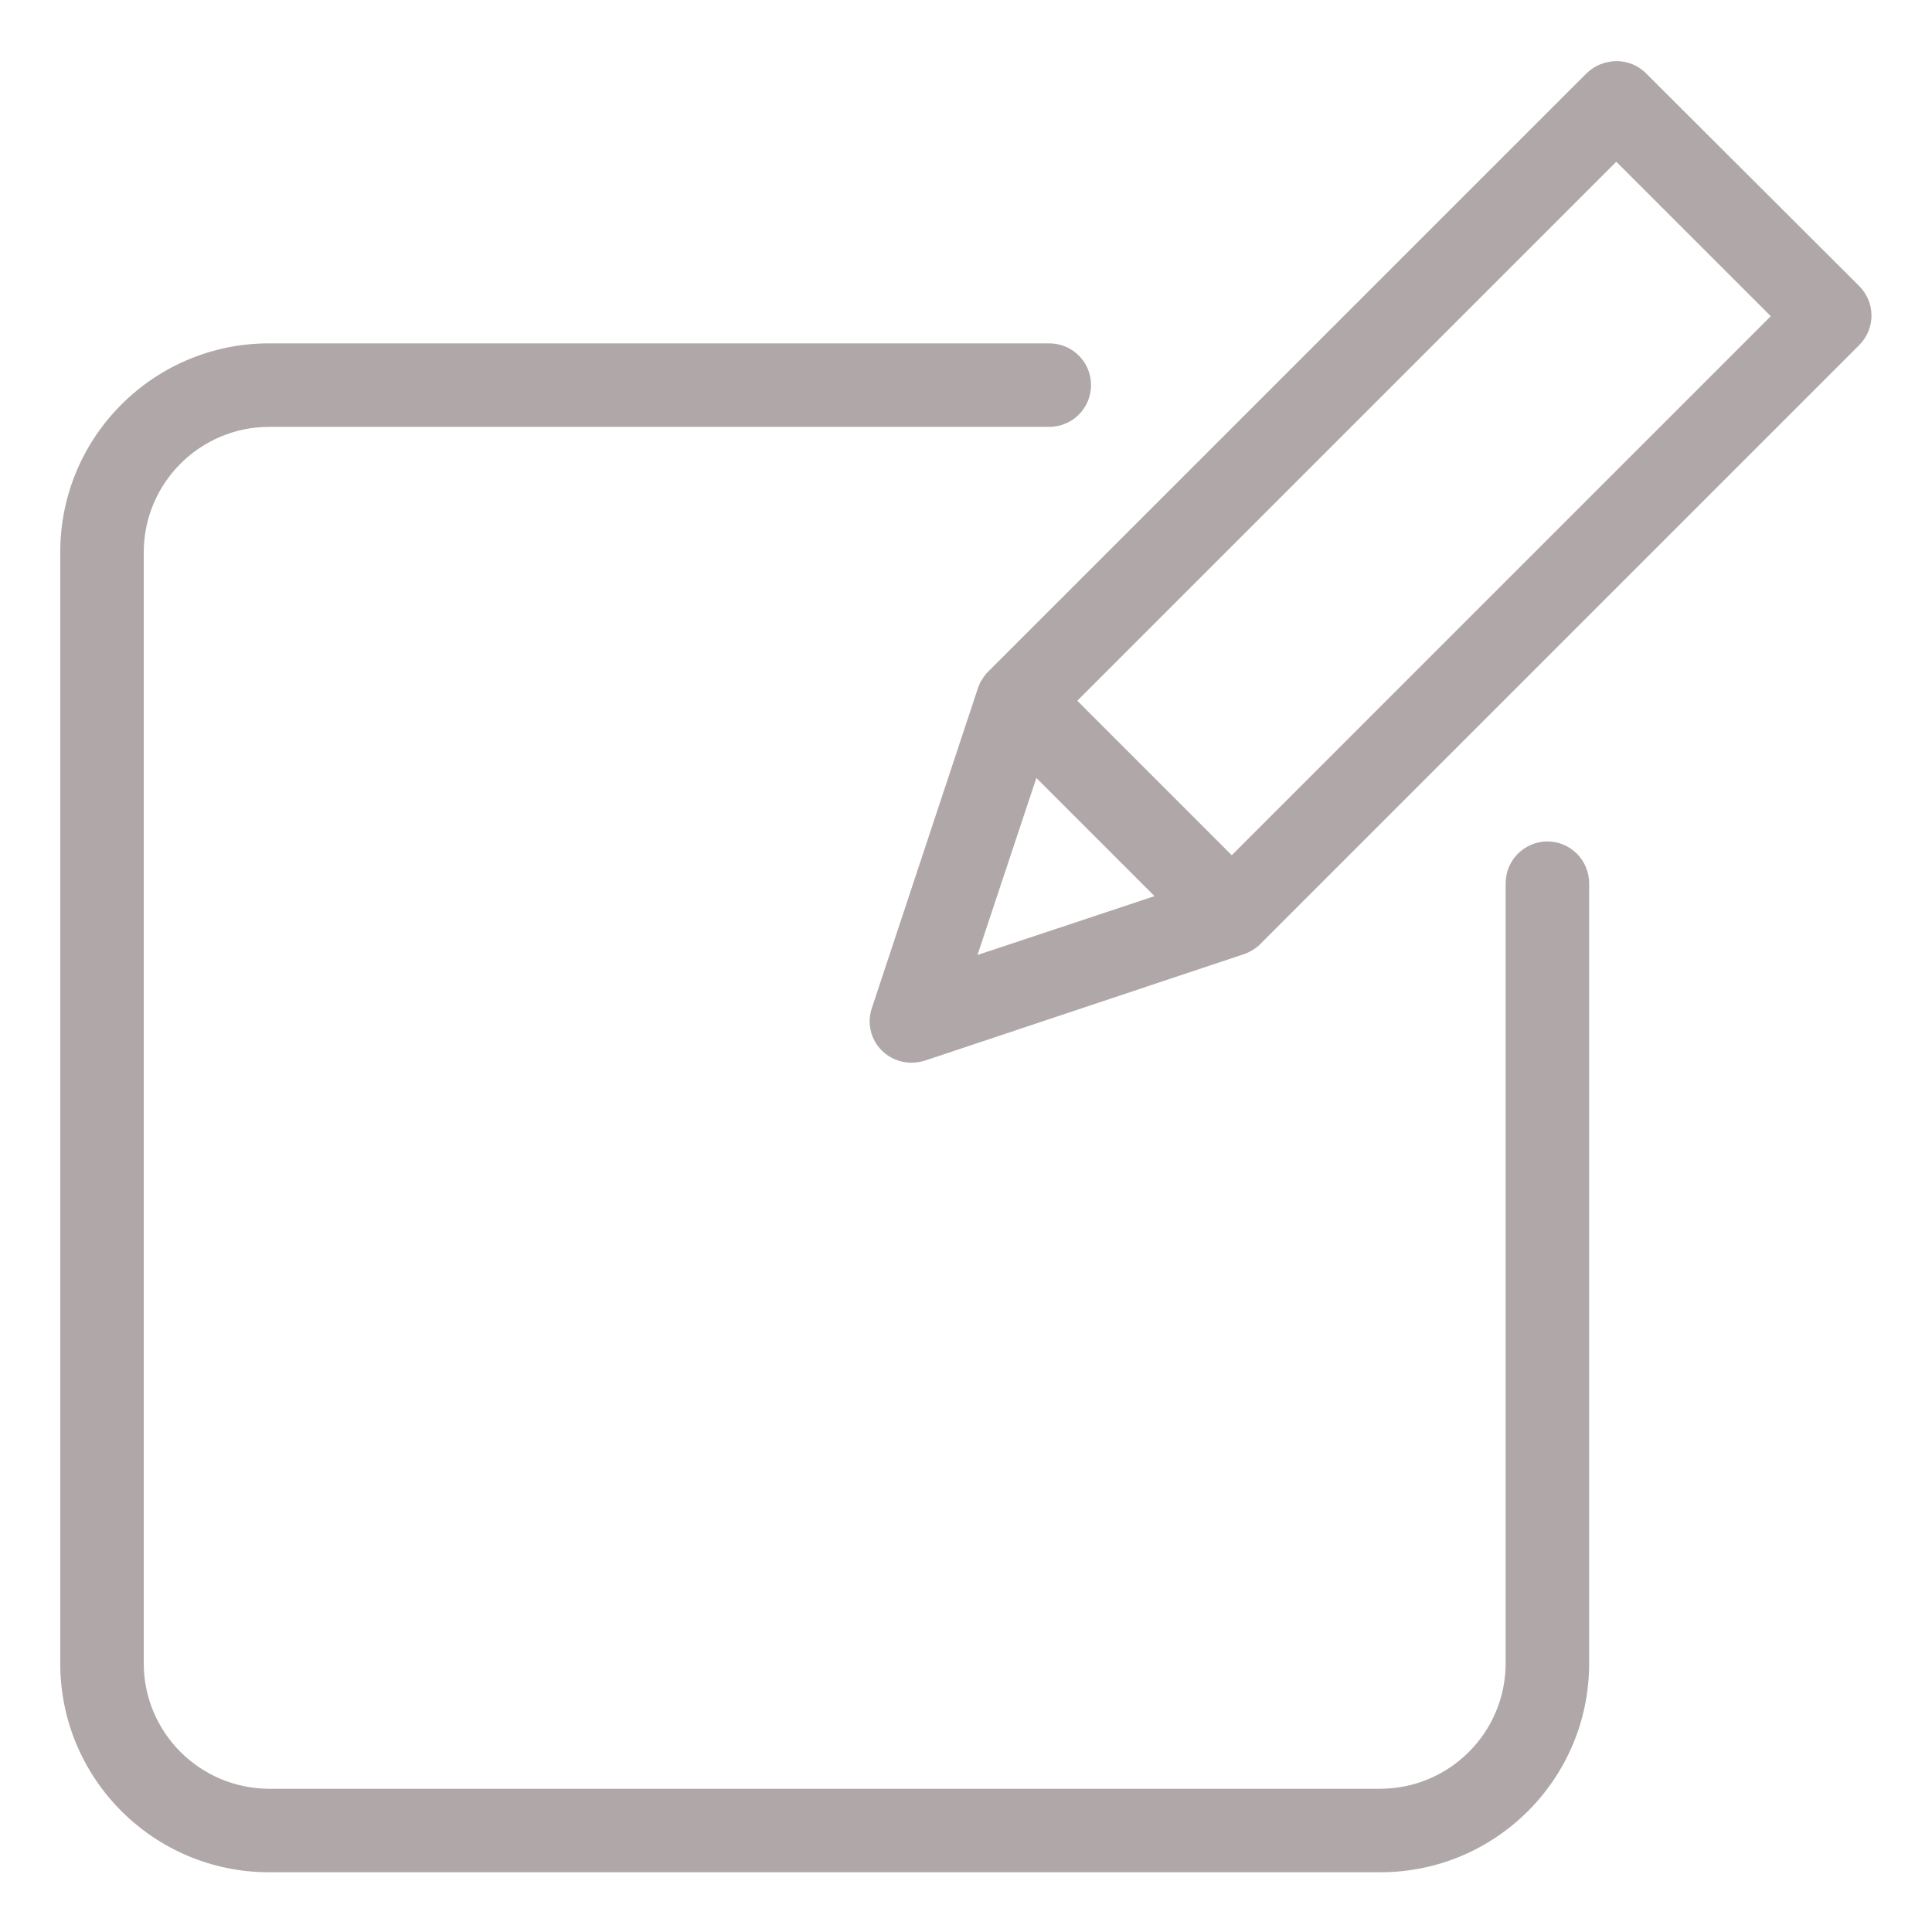 <svg
  width='18'
  height='18'
  viewBox='0 0 50 50'
  fill='none'
  xmlns='http://www.w3.org/2000/svg'
>
  <path
    d='M42.597 1.895C42.393 1.692 42.117 1.579 41.829 1.582C41.543 1.584 41.268 1.696 41.062 1.895L25.589 17.367L25.546 17.411L25.524 17.433C25.503 17.465 25.471 17.498 25.449 17.53C25.449 17.541 25.438 17.541 25.438 17.552C25.417 17.584 25.405 17.606 25.384 17.638C25.373 17.649 25.373 17.66 25.363 17.67C25.352 17.703 25.341 17.724 25.33 17.757C25.33 17.768 25.319 17.768 25.319 17.778L22.564 26.087C22.432 26.474 22.532 26.903 22.823 27.19C23.027 27.391 23.303 27.504 23.59 27.503C23.707 27.501 23.824 27.483 23.936 27.449L32.224 24.683C32.234 24.683 32.234 24.683 32.245 24.672C32.279 24.662 32.312 24.648 32.342 24.629C32.351 24.628 32.358 24.624 32.364 24.618C32.396 24.597 32.44 24.575 32.472 24.553C32.504 24.531 32.537 24.499 32.569 24.477C32.581 24.467 32.591 24.467 32.591 24.456C32.602 24.445 32.623 24.434 32.635 24.413L48.118 8.929C48.32 8.727 48.434 8.453 48.434 8.167C48.434 7.881 48.32 7.607 48.118 7.405L42.597 1.895ZM26.821 20.134L29.879 23.192L25.297 24.715L26.821 20.134ZM31.878 22.133L27.88 18.135L41.829 4.186L45.827 8.183L31.878 22.133Z'
    fill='#B0A8A8'
  />
  <path
    d='M40.047 21.776C39.45 21.778 38.968 22.261 38.966 22.857V43.052C38.961 44.84 37.513 46.287 35.724 46.293H6.962C5.174 46.287 3.725 44.84 3.72 43.052V14.288C3.725 12.5 5.174 11.052 6.962 11.047H27.156C27.753 11.047 28.236 10.563 28.236 9.966C28.236 9.369 27.753 8.886 27.156 8.886H6.962C3.978 8.887 1.56 11.305 1.559 14.288V43.052C1.56 46.035 3.978 48.453 6.962 48.454H35.724C38.708 48.453 41.126 46.035 41.127 43.052V22.857C41.125 22.261 40.643 21.778 40.047 21.776Z'
    fill='#B0A8A8'
  />
</svg>
